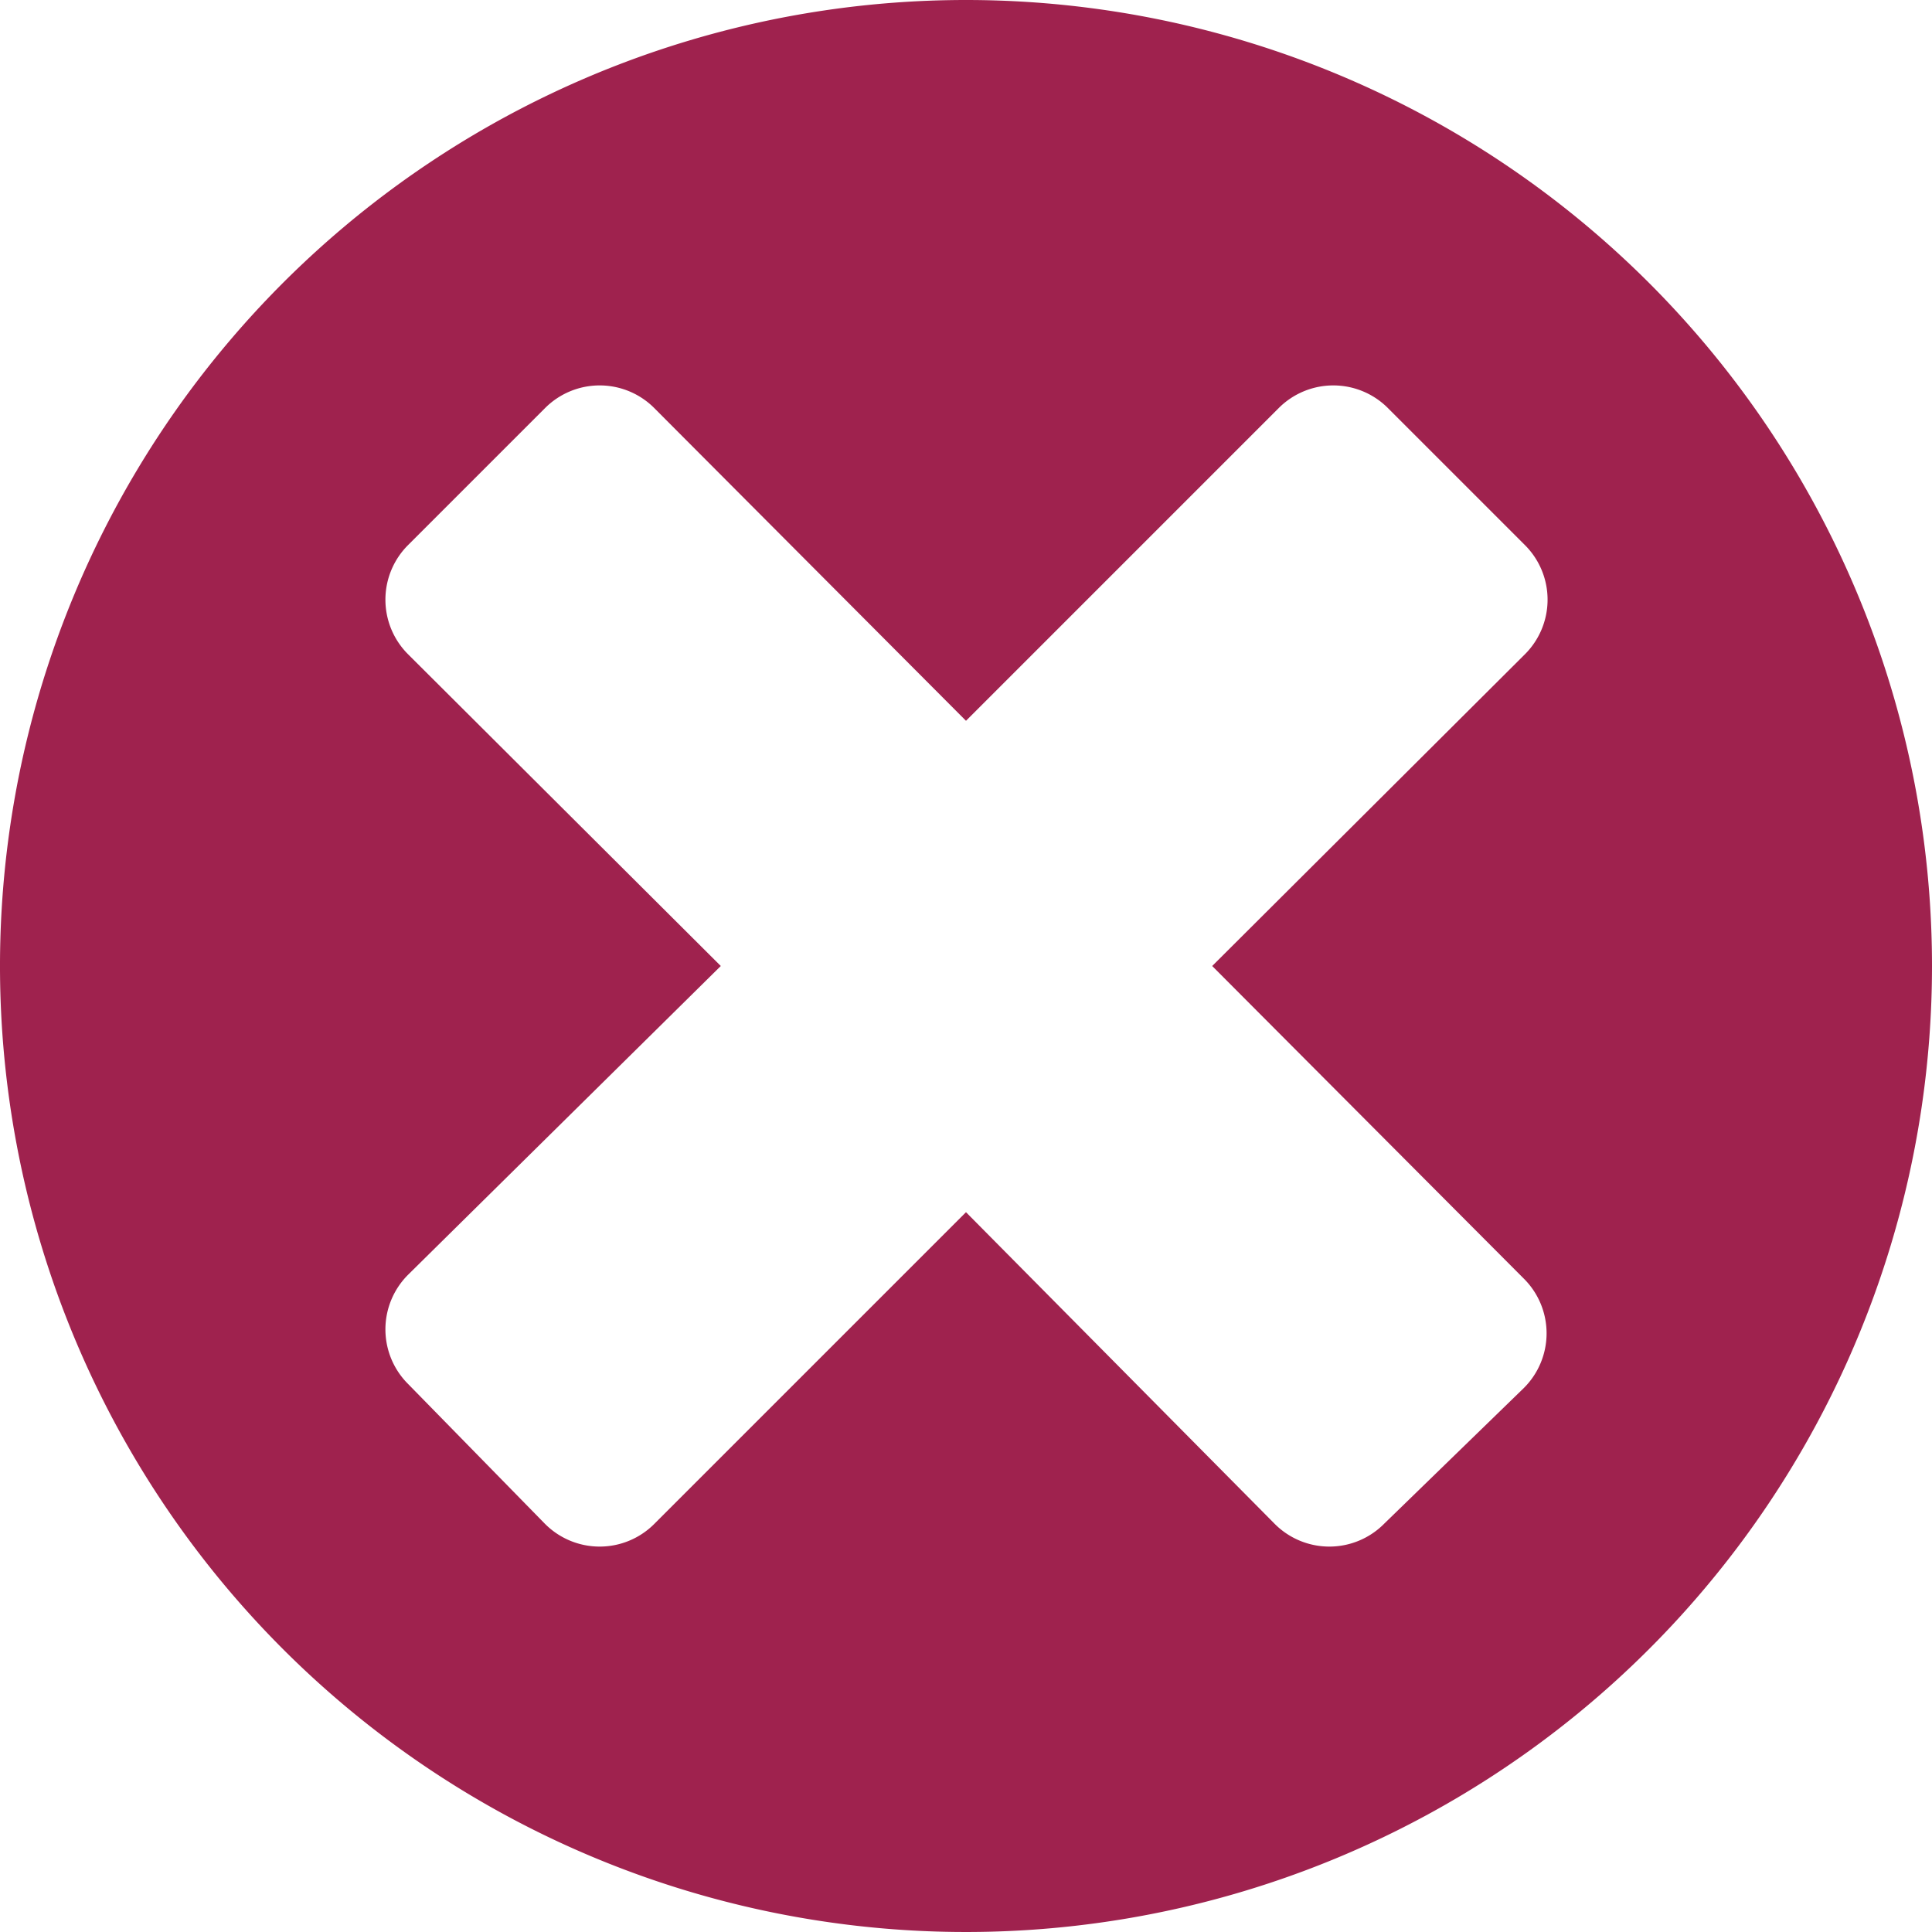 <svg xmlns="http://www.w3.org/2000/svg" viewBox="0 0 19.54 19.54"><defs><style>.cls-1{fill:#9f224e;}</style></defs><title>dong</title><g id="Layer_2" data-name="Layer 2"><g id="Layer_1-2" data-name="Layer 1"><path class="cls-1" d="M9.77,0a9.77,9.77,0,1,0,9.77,9.77A9.77,9.77,0,0,0,9.77,0Zm5.64,12.93a.78.78,0,0,1,0,1.11L14,15.41a.78.78,0,0,1-1.11,0L9.77,12.26,6.62,15.41a.78.78,0,0,1-1.11,0L4.13,14a.78.78,0,0,1,0-1.11L7.29,9.77,4.13,6.62a.78.78,0,0,1,0-1.11L5.51,4.13a.78.78,0,0,1,1.11,0L9.77,7.29l3.16-3.16a.78.78,0,0,1,1.11,0l1.38,1.38a.78.78,0,0,1,0,1.11L12.26,9.77Z"/></g></g></svg>